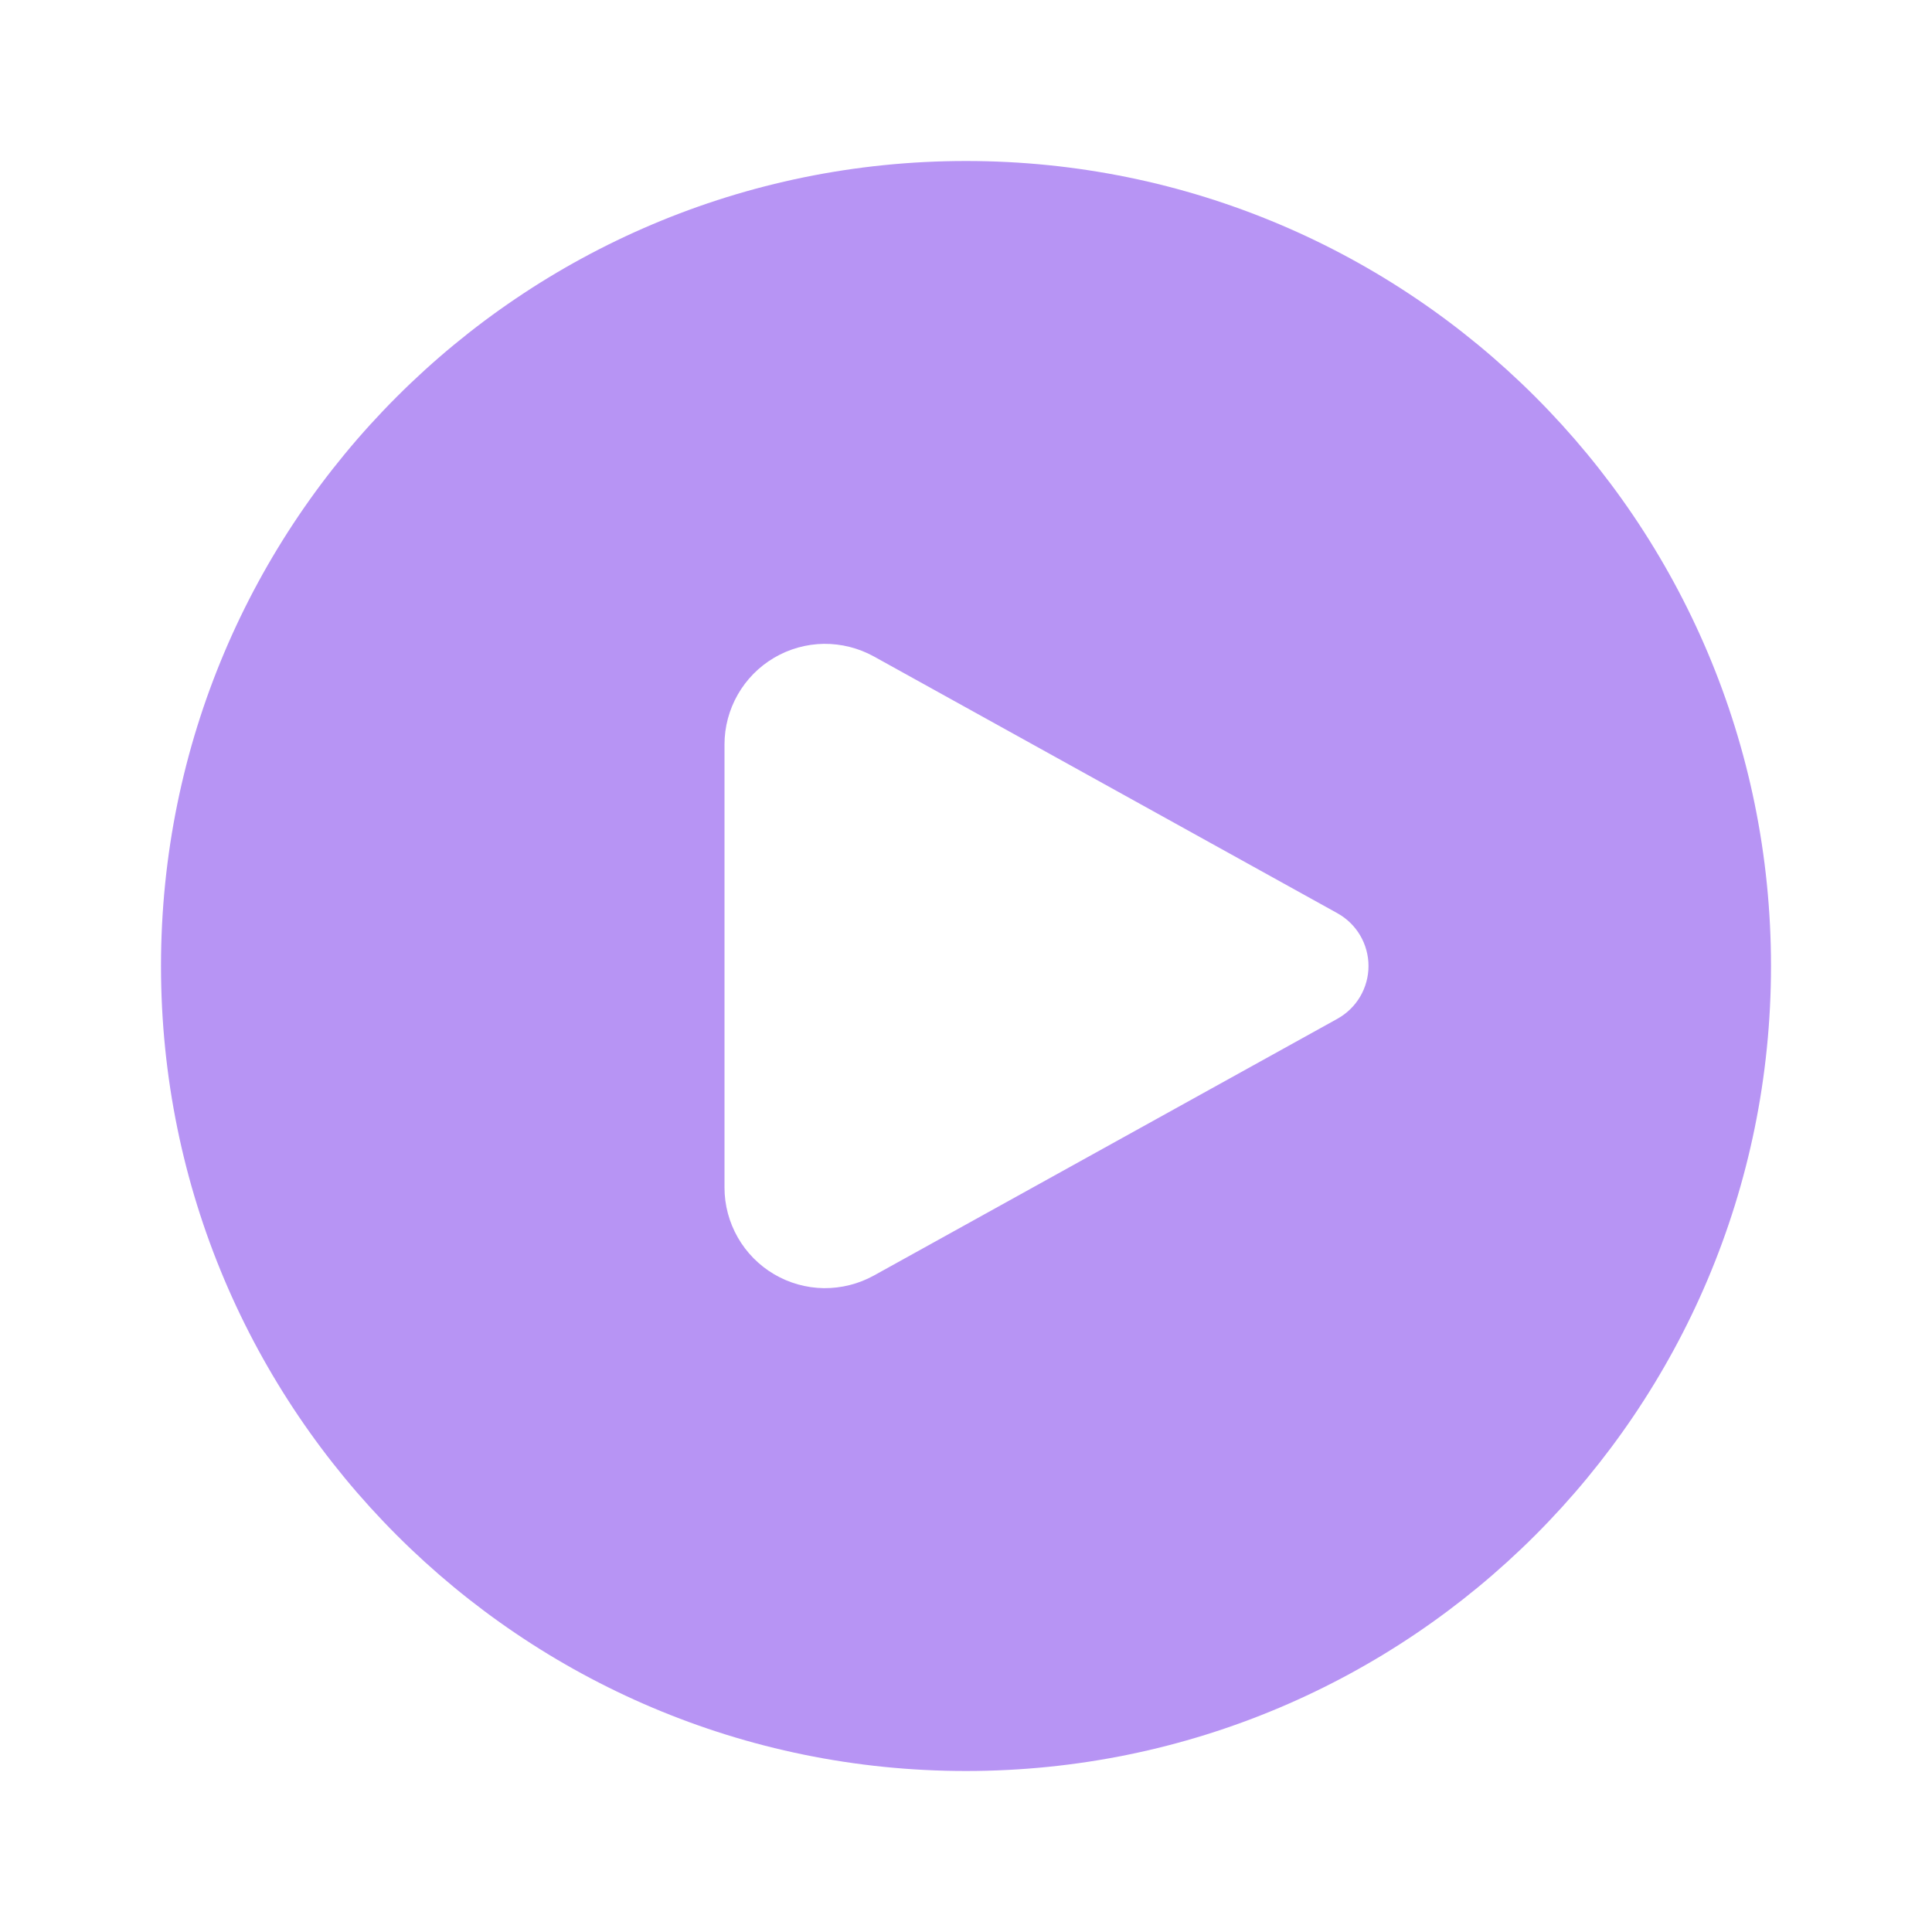 <svg width="24" height="24" viewBox="0 0 24 24" fill="none" xmlns="http://www.w3.org/2000/svg">
<path d="M2 12C2 6.477 6.477 2 12 2C17.523 2 22 6.477 22 12C22 17.523 17.523 22 12 22C6.477 22 2 17.523 2 12ZM10.856 8.155C10.666 8.05 10.451 7.996 10.234 7.998C10.016 8.001 9.803 8.061 9.616 8.171C9.428 8.282 9.273 8.439 9.165 8.628C9.057 8.817 9 9.03 9 9.248V14.752C9 14.97 9.057 15.183 9.165 15.372C9.273 15.561 9.428 15.718 9.616 15.829C9.803 15.939 10.016 15.999 10.234 16.002C10.451 16.004 10.666 15.95 10.856 15.845L16.613 12.656C16.73 12.591 16.828 12.496 16.896 12.381C16.964 12.265 17 12.134 17 12C17 11.866 16.964 11.735 16.896 11.619C16.828 11.504 16.73 11.409 16.613 11.344L10.856 8.155Z" fill="#B794F4"/>
</svg>
